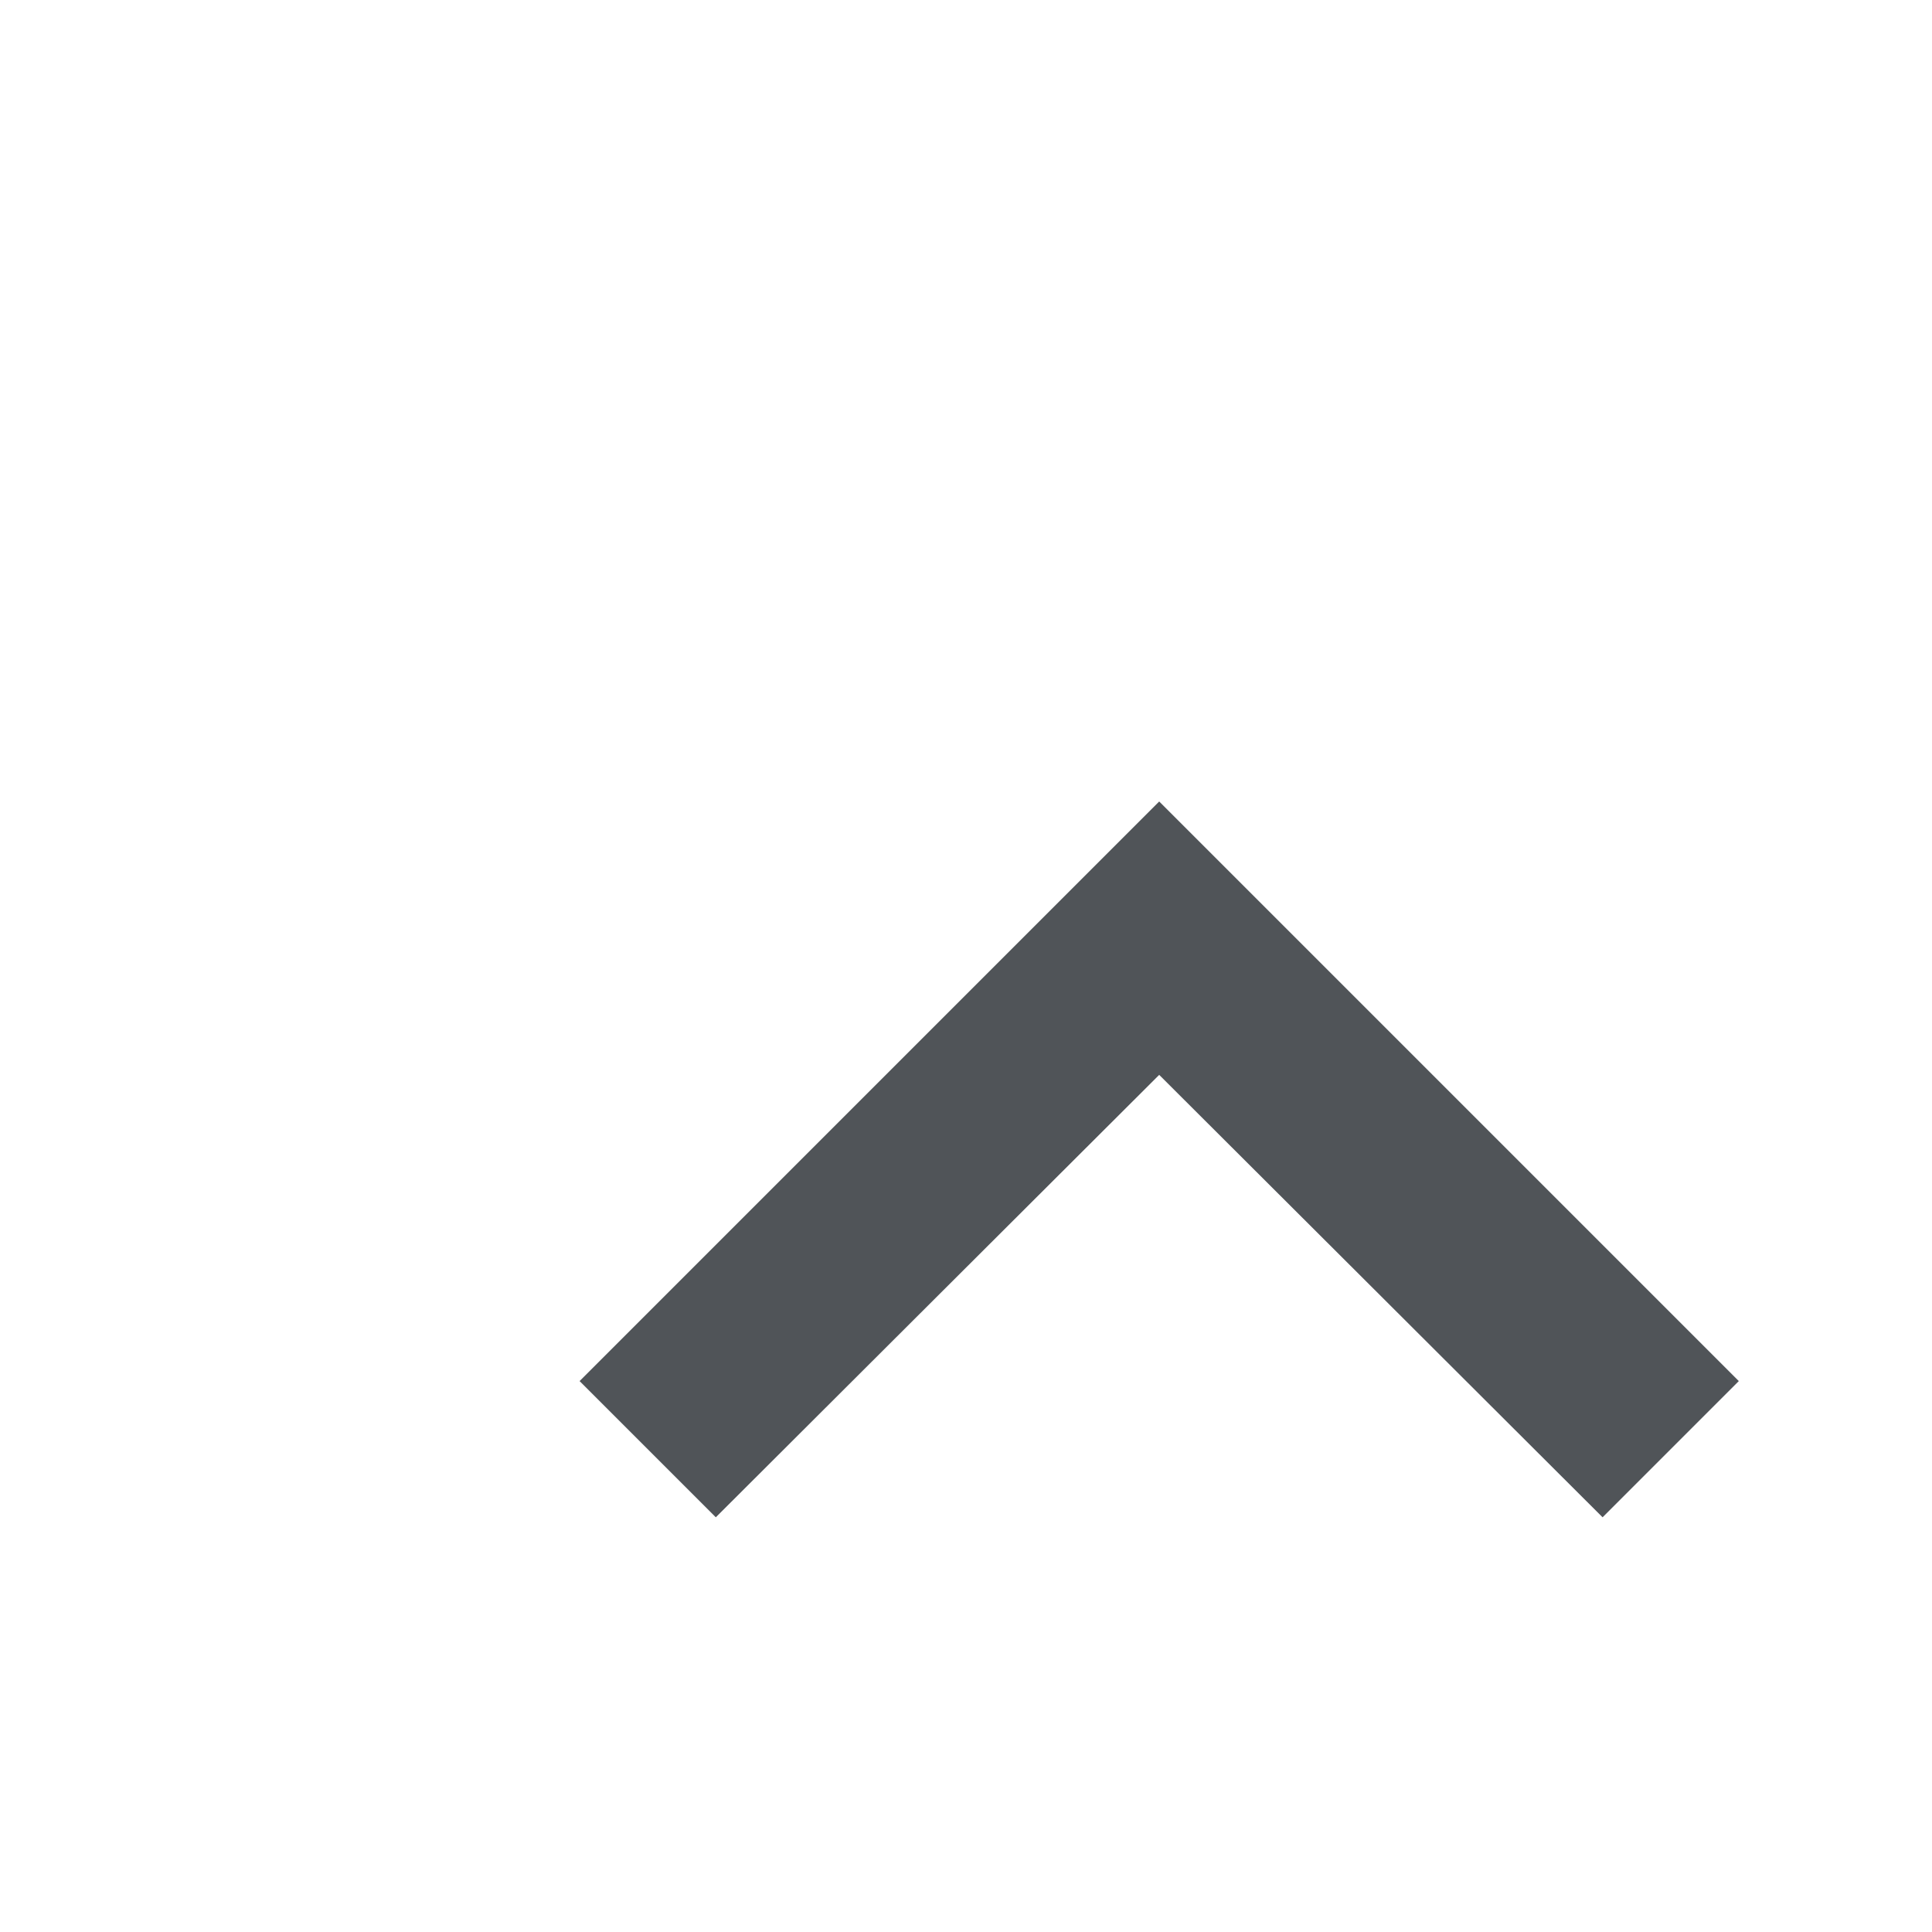 <svg width="17" height="17" viewBox="0 0 20 20" fill="none" xmlns="http://www.w3.org/2000/svg">
<path d="M7.41 15.707L12 11.127L16.59 15.707L18 14.297L12 8.297L6 14.297L7.41 15.707Z" fill="#505458"/>
</svg>
